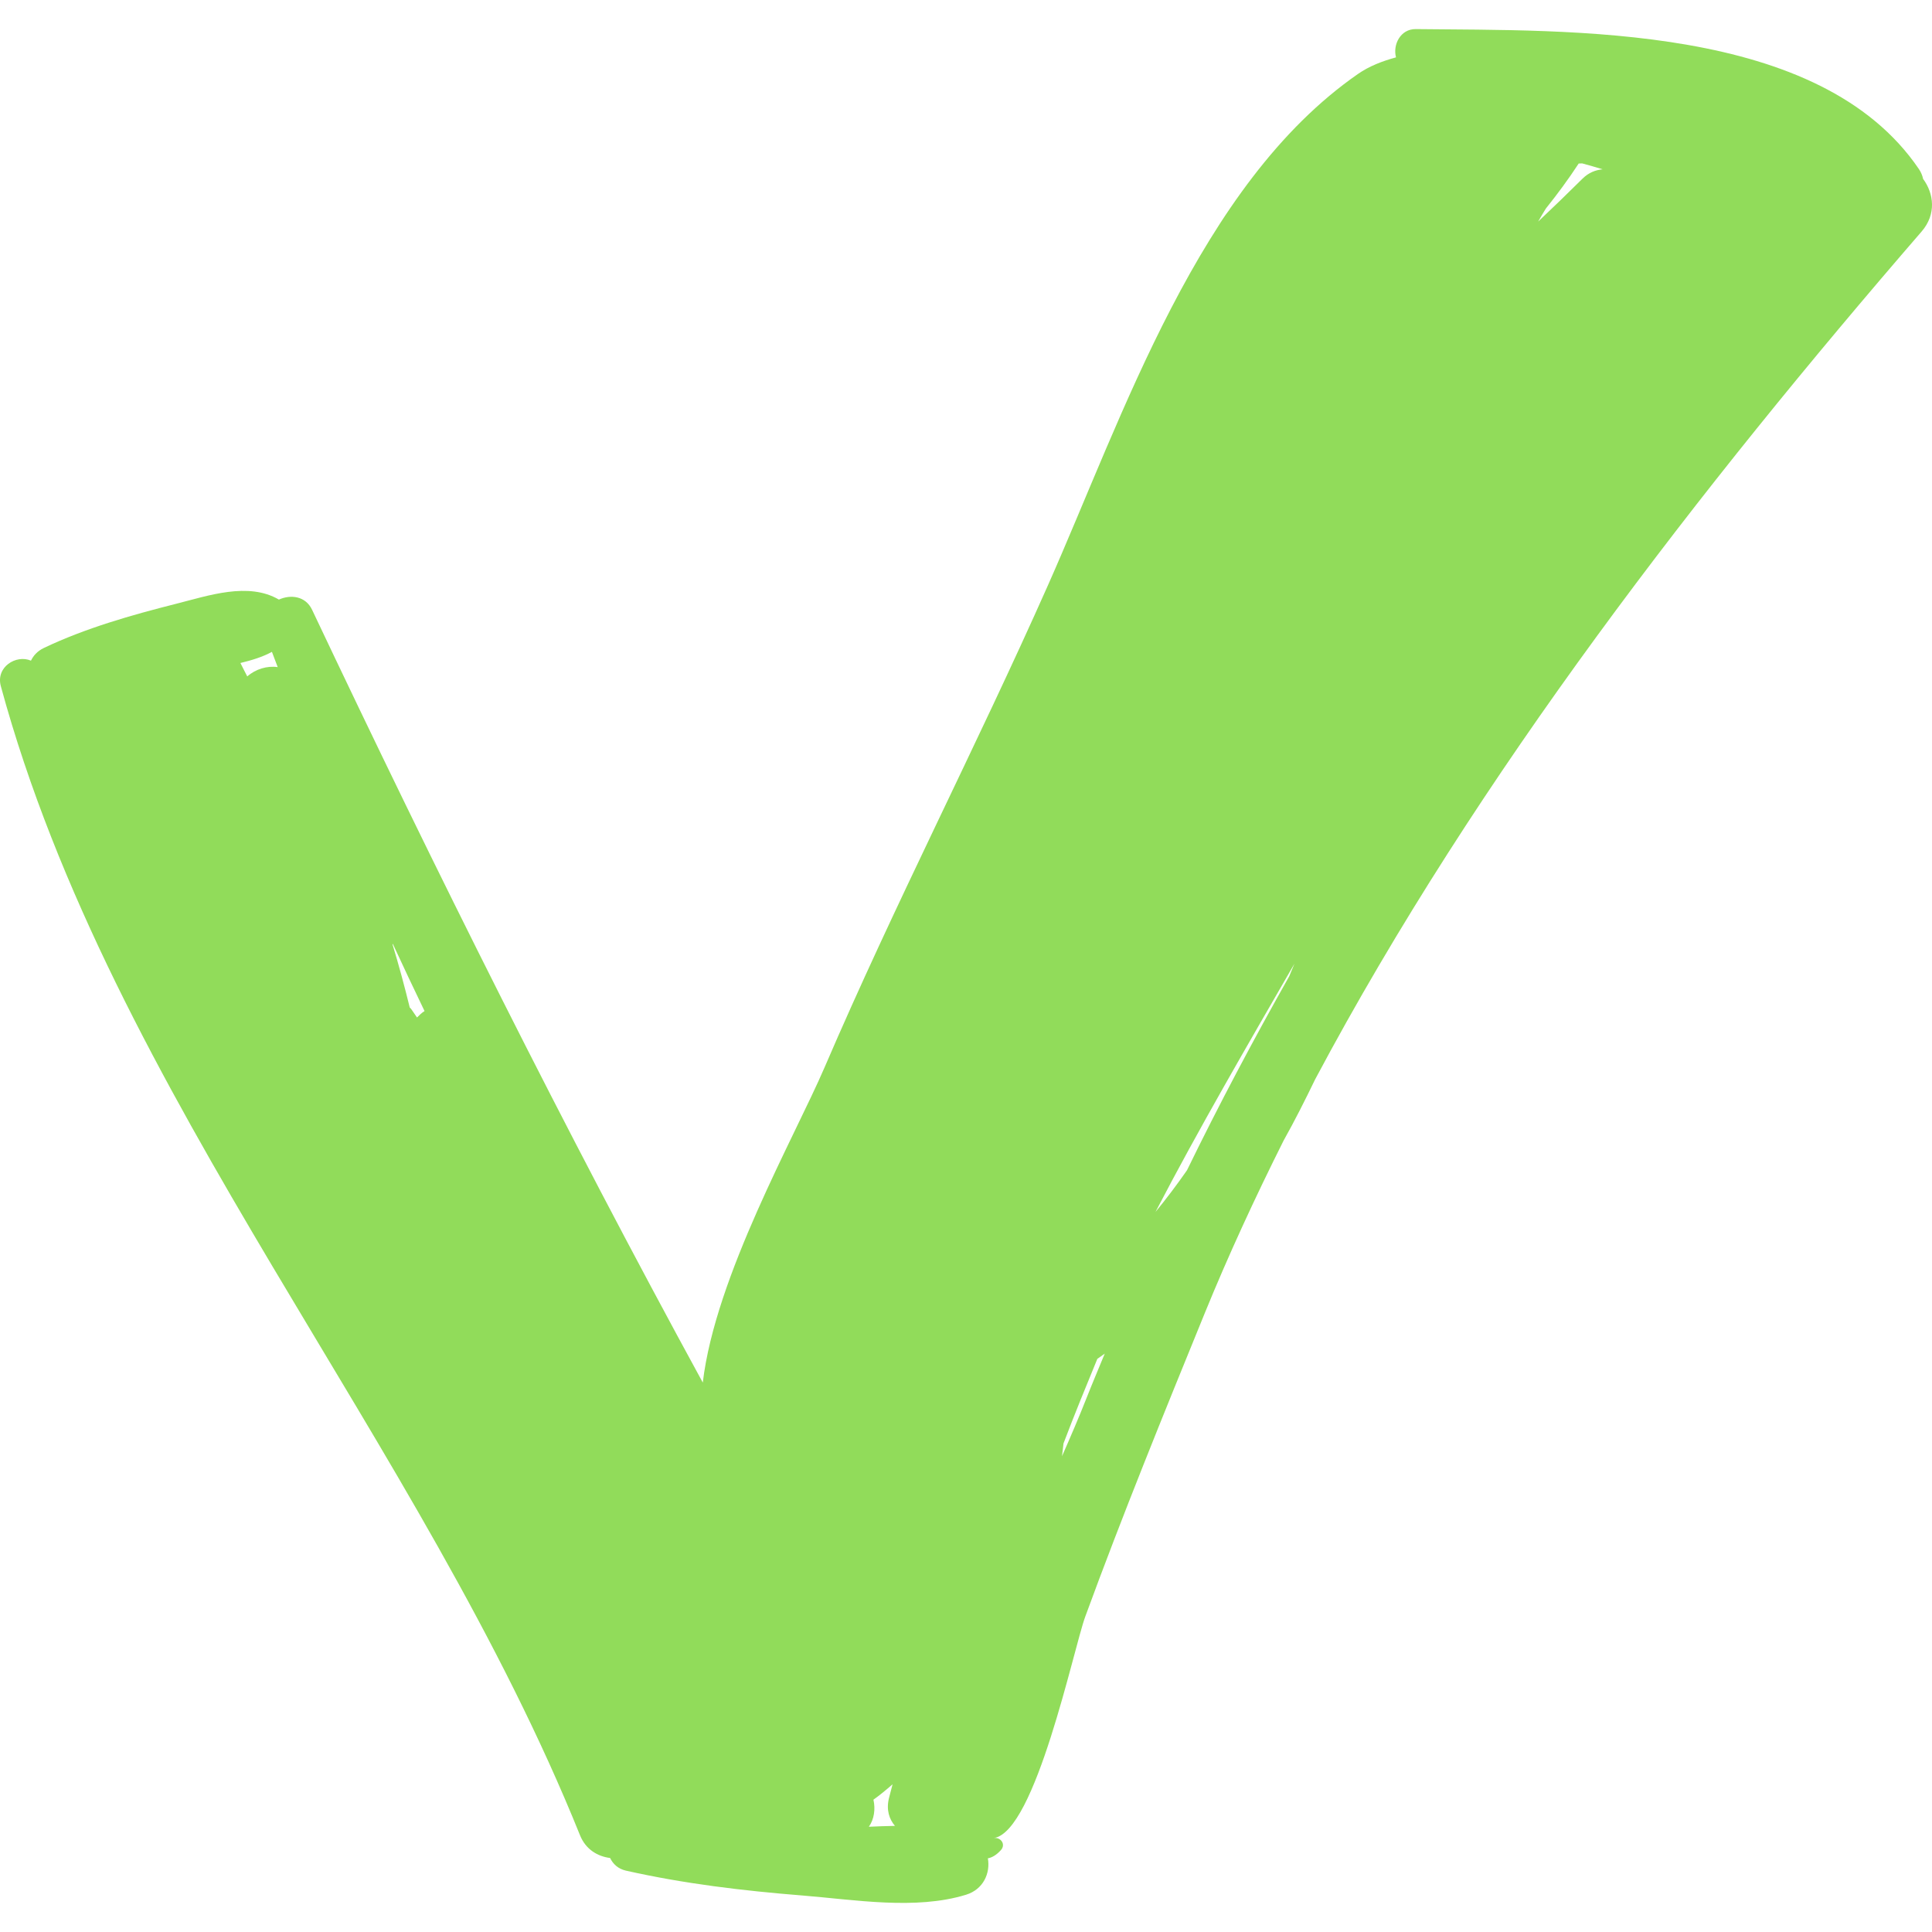 <?xml version="1.0" encoding="iso-8859-1"?>
<!-- Generator: Adobe Illustrator 16.0.0, SVG Export Plug-In . SVG Version: 6.00 Build 0)  -->
<!DOCTYPE svg PUBLIC "-//W3C//DTD SVG 1.1//EN" "http://www.w3.org/Graphics/SVG/1.1/DTD/svg11.dtd">
<svg xmlns="http://www.w3.org/2000/svg" xmlns:xlink="http://www.w3.org/1999/xlink" version="1.1" id="Capa_1" x="0px" y="0px" width="512px" height="512px" viewBox="0 0 190.156 190.156" style="enable-background:new 0 0 190.156 190.156;" xml:space="preserve">
<g>
	<path d="M189.28,17.607c-0.068-0.326-0.201-0.656-0.423-0.982C179.087,2.264,154.587,3.04,139.349,2.863   c-1.531-0.018-2.278,1.567-1.946,2.783c-1.36,0.37-2.642,0.867-3.744,1.632c-15.664,10.874-23.13,33.706-30.526,50.352   c-7.081,15.937-15.087,31.394-21.974,47.423c-2.927,6.812-10.756,20.566-11.987,31.024c-13.63-24.964-26.279-50.331-38.457-76.064   c-0.641-1.355-2.105-1.521-3.264-1c-3.022-1.761-6.932-0.388-10.134,0.419c-4.364,1.101-8.917,2.397-12.992,4.34   c-0.663,0.316-1.039,0.766-1.277,1.252c-1.467-0.627-3.478,0.628-2.966,2.51c10.971,40.352,41.381,74.327,57.006,113.101   c0.567,1.408,1.742,2.08,2.96,2.237c0.29,0.592,0.788,1.071,1.557,1.244c5.749,1.292,11.503,1.977,17.374,2.447   c5.133,0.411,11.125,1.452,16.1-0.074c1.716-0.526,2.41-2.135,2.152-3.584c0.405-0.076,0.833-0.314,1.279-0.806   c0.516-0.565-0.007-1.291-0.693-1.191c4.101-0.591,7.852-18.662,9.001-21.8c3.677-10.038,7.715-19.947,11.753-29.845   c2.336-5.725,4.956-11.391,7.767-17.003c1.098-1.959,2.116-3.979,3.104-6.024c16.025-30.111,37.997-58.36,59.695-83.453   C190.61,21.082,190.333,19.031,189.28,17.607z M24.337,66.576c-0.232-0.435-0.449-0.881-0.674-1.321   c1.093-0.265,2.162-0.583,3.102-1.096c0.18,0.505,0.387,0.999,0.569,1.502C26.294,65.507,25.151,65.857,24.337,66.576z    M41.044,100.147c-0.204-0.285-0.388-0.582-0.595-0.867c-0.034-0.047-0.081-0.062-0.117-0.106   c-0.514-2.094-1.073-4.171-1.698-6.223c0.01-0.017,0.019-0.034,0.029-0.051c1.026,2.211,2.058,4.418,3.122,6.612   C41.509,99.682,41.275,99.915,41.044,100.147z M85.517,179.797c0.529-0.749,0.658-1.744,0.45-2.663   c0.655-0.469,1.277-0.985,1.885-1.519c-0.113,0.469-0.253,0.926-0.364,1.396c-0.269,1.143,0.038,2.042,0.597,2.7   C87.229,179.724,86.373,179.759,85.517,179.797z M106.918,137.661c-0.71,1.801-1.526,3.703-2.391,5.668   c0.053-0.418,0.104-0.838,0.148-1.261c1.054-2.789,2.192-5.557,3.33-8.324c0.241-0.175,0.493-0.338,0.73-0.515   C108.126,134.706,107.504,136.175,106.918,137.661z M126.89,96.093c-3.541,6.27-6.913,12.627-10.061,19.089   c-0.984,1.416-2.016,2.785-3.1,4.104c4.305-8.278,9.013-16.344,13.673-24.43C127.234,95.27,127.061,95.681,126.89,96.093z    M151.391,21.809c0.247-0.431,0.494-0.862,0.763-1.288c1.112-1.389,2.192-2.844,3.228-4.427c0.115-0.001,0.228-0.013,0.343-0.012   c0.672,0.185,1.343,0.371,2.016,0.581c-0.676,0.066-1.363,0.305-1.988,0.926C154.291,19.039,152.845,20.436,151.391,21.809z" fill="#91DC5A"/>
</g>
<g>
</g>
<g>
</g>
<g>
</g>
<g>
</g>
<g>
</g>
<g>
</g>
<g>
</g>
<g>
</g>
<g>
</g>
<g>
</g>
<g>
</g>
<g>
</g>
<g>
</g>
<g>
</g>
<g>
</g>
</svg>
